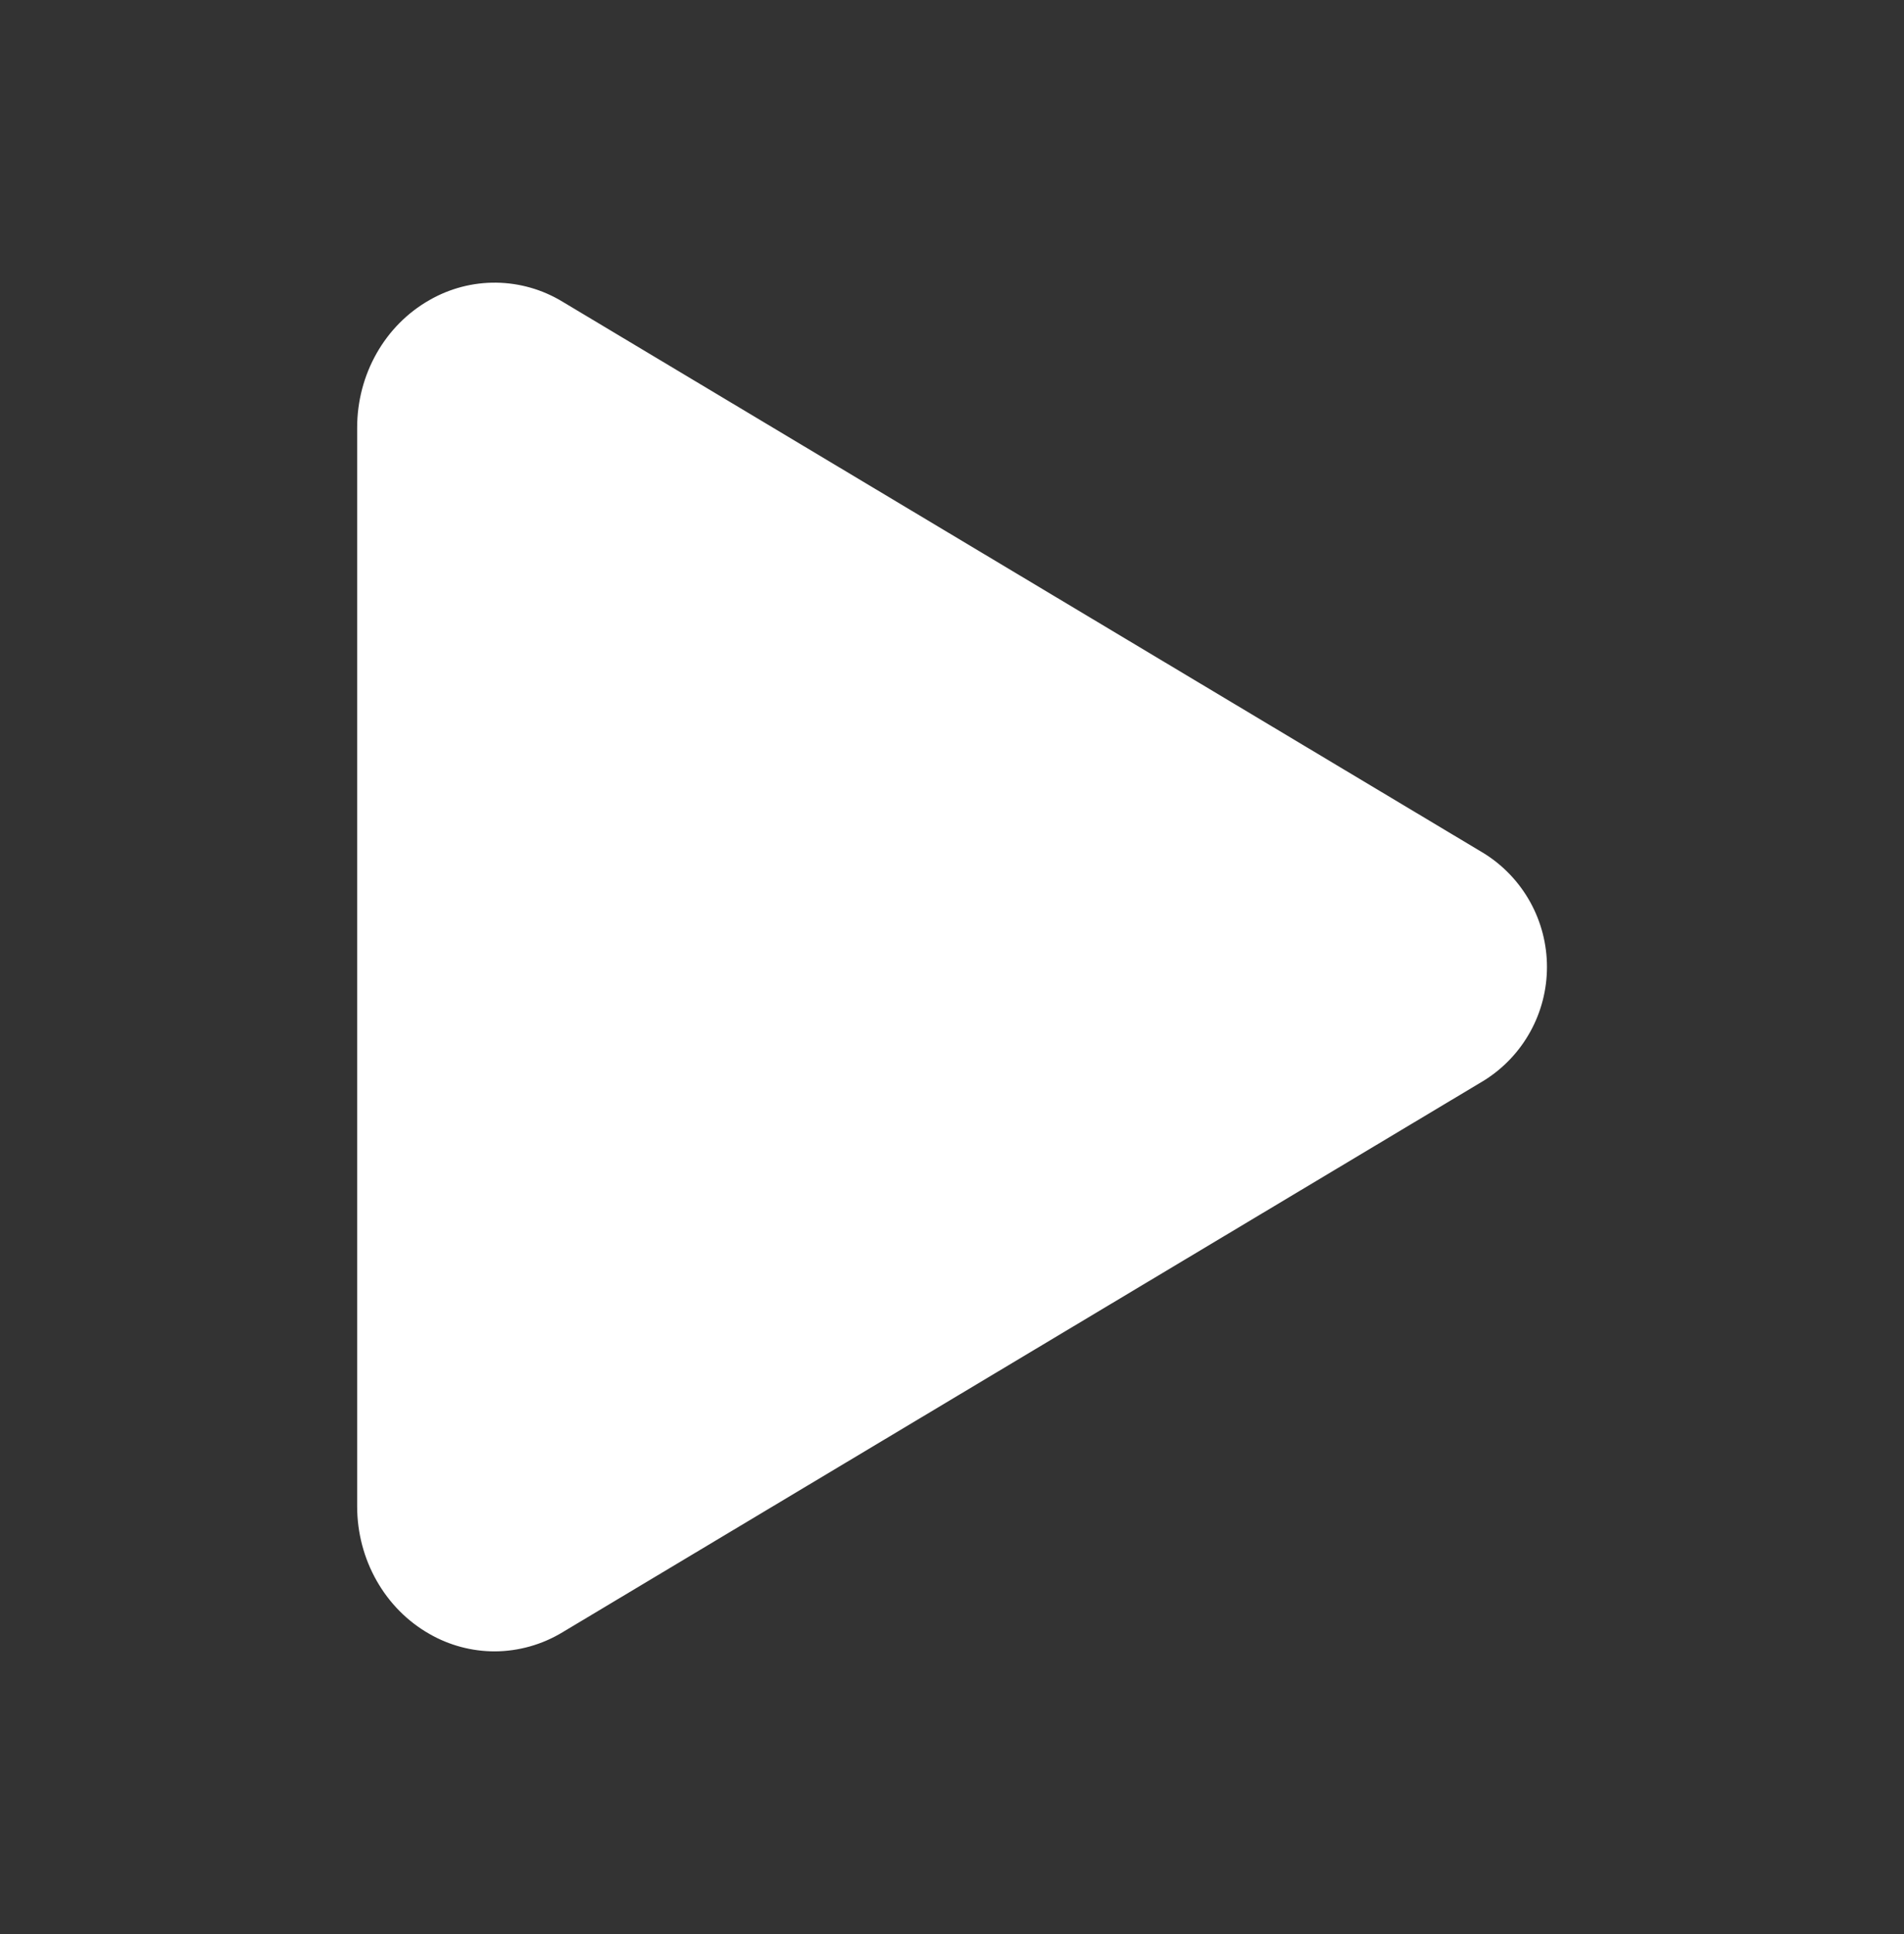 <svg xmlns="http://www.w3.org/2000/svg" width="64" height="65" viewBox="0 0 64 65" fill="none" class="sc-cKZHtR kEcZXD"><rect x="0" y="0" width="64" height="65" fill="#333333" stroke="none"/><path d="M16.625 55.5C15.857 55.499 15.104 55.298 14.438 54.916C12.938 54.066 12.005 52.416 12.005 50.625V14.375C12.005 12.579 12.938 10.934 14.438 10.084C15.12 9.692 15.894 9.49 16.681 9.5C17.467 9.51 18.237 9.731 18.909 10.14L49.89 28.685C50.536 29.09 51.068 29.652 51.437 30.319C51.806 30.986 51.999 31.736 51.999 32.498C51.999 33.26 51.806 34.01 51.437 34.676C51.068 35.343 50.536 35.905 49.89 36.31L18.904 54.86C18.216 55.276 17.428 55.497 16.625 55.5Z" fill="white"/></svg>
